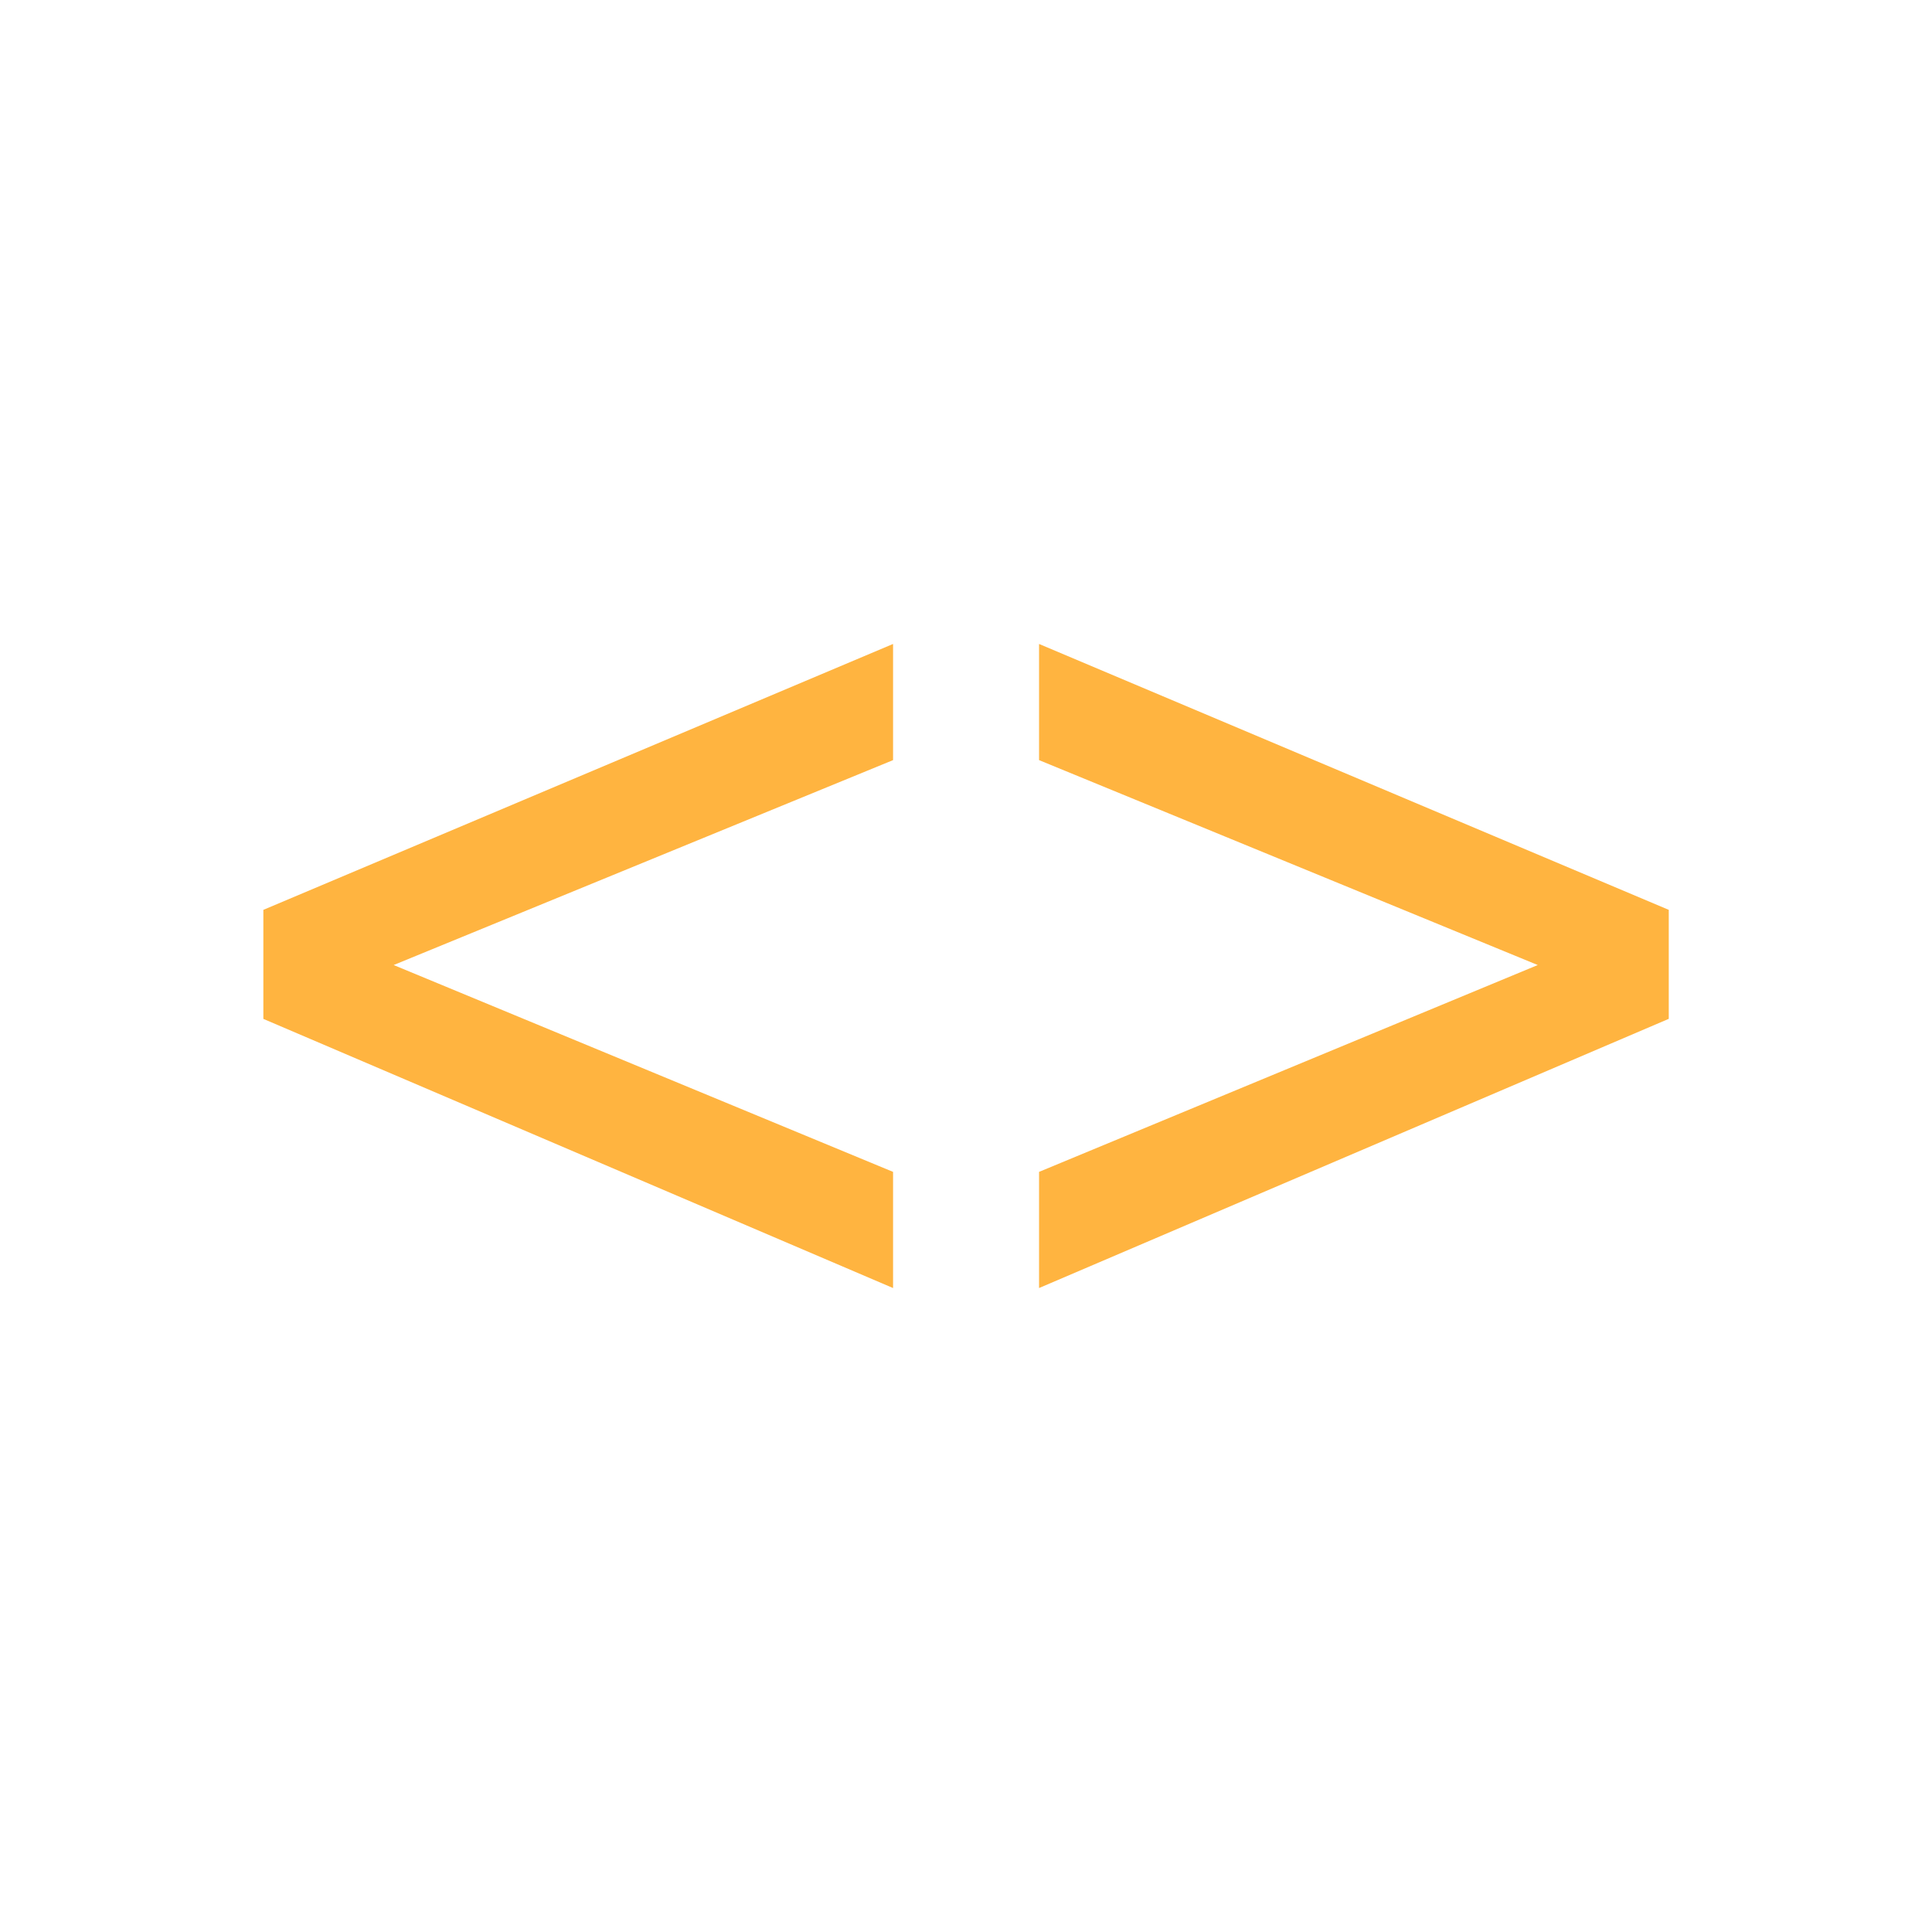 <?xml version="1.0" encoding="utf-8"?>
<!-- Generator: Adobe Illustrator 15.1.0, SVG Export Plug-In  -->
<!DOCTYPE svg PUBLIC "-//W3C//DTD SVG 1.1//EN" "http://www.w3.org/Graphics/SVG/1.1/DTD/svg11.dtd">
<svg version="1.1"
	 xmlns="http://www.w3.org/2000/svg" xmlns:xlink="http://www.w3.org/1999/xlink" xmlns:a="http://ns.adobe.com/AdobeSVGViewerExtensions/3.0/"
	 x="0px" y="0px" width="16px" height="16px" viewBox="-2.027 -2.839 16 16"
	 overflow="visible" enable-background="new -2.027 -2.839 16 16" xml:space="preserve">
<defs>
</defs>
<polygon display="none" fill="#FFFFFF" points="2.473,6.161 7.473,6.161 7.473,1.161 "/>
<polygon display="none" fill="#FFFFFF" points="3.973,8.464 7.508,4.929 3.973,1.393 "/>
<path display="none" fill="#FFB440" d="M1.08,4.721c0.276-0.007,0.5-0.081,0.674-0.223c0.173-0.142,0.289-0.336,0.346-0.583
	s0.088-0.669,0.091-1.268C2.195,2.05,2.206,1.656,2.224,1.466c0.032-0.301,0.092-0.542,0.18-0.725
	C2.492,0.559,2.6,0.412,2.729,0.303C2.858,0.194,3.022,0.11,3.223,0.054C3.359,0.018,3.581,0,3.889,0H4.19v0.843H4.023
	c-0.373,0-0.62,0.067-0.741,0.201C3.161,1.179,3.1,1.479,3.1,1.944c0,0.938-0.02,1.53-0.059,1.777C2.976,4.105,2.866,4.4,2.71,4.608
	C2.554,4.815,2.31,5,1.977,5.161c0.394,0.165,0.68,0.416,0.856,0.755C3.011,6.254,3.1,6.809,3.1,7.578
	c0,0.698,0.007,1.114,0.021,1.246C3.15,9.068,3.222,9.238,3.338,9.335c0.117,0.097,0.345,0.145,0.685,0.145H4.19v0.843H3.889
	c-0.351,0-0.605-0.028-0.763-0.086c-0.229-0.082-0.419-0.215-0.569-0.399S2.309,9.419,2.264,9.136
	C2.22,8.854,2.195,8.39,2.192,7.745S2.158,6.654,2.101,6.407S1.928,5.965,1.754,5.822C1.581,5.679,1.356,5.604,1.08,5.597V4.721z"/>
<path display="none" fill="#FFB440" d="M10.866,4.721v0.876c-0.275,0.007-0.5,0.082-0.674,0.226
	c-0.174,0.143-0.289,0.337-0.346,0.582C9.789,6.65,9.758,7.071,9.754,7.67C9.75,8.268,9.741,8.661,9.722,8.852
	C9.69,9.155,9.629,9.398,9.542,9.579C9.455,9.76,9.346,9.905,9.217,10.014c-0.129,0.109-0.293,0.192-0.494,0.25
	c-0.137,0.039-0.357,0.059-0.666,0.059H7.756V9.479h0.166c0.373,0,0.62-0.067,0.742-0.201c0.121-0.135,0.182-0.436,0.182-0.905
	c0-0.895,0.017-1.463,0.049-1.702c0.057-0.397,0.172-0.716,0.344-0.954c0.172-0.237,0.416-0.423,0.73-0.556
	C9.557,4.965,9.268,4.704,9.099,4.38S8.846,3.509,8.846,2.739c0-0.698-0.008-1.115-0.026-1.252C8.795,1.248,8.724,1.08,8.608,0.985
	C8.491,0.891,8.263,0.843,7.922,0.843H7.756V0h0.301C8.409,0,8.663,0.028,8.82,0.086c0.229,0.078,0.419,0.211,0.569,0.397
	c0.15,0.186,0.248,0.421,0.293,0.703C9.727,1.47,9.75,1.934,9.754,2.578s0.034,1.089,0.092,1.334
	c0.057,0.246,0.172,0.44,0.346,0.583C10.366,4.639,10.59,4.714,10.866,4.721z"/>
<path fill="#FFB440" d="M0.154,5.599V4.696l5.215-2.202v0.962L1.233,5.153l4.136,1.713v0.962L0.154,5.599z"/>
<path fill="#FFB440" d="M11.792,5.599L6.578,7.828V6.866l4.13-1.713l-4.13-1.697V2.494l5.215,2.202V5.599z"/>
<path display="none" fill="#FFB440" d="M0.001,6.864l0.94-0.129C0.966,7.337,1.079,7.748,1.279,7.97
	C1.48,8.192,1.757,8.304,2.112,8.304c0.261,0,0.487-0.061,0.677-0.18c0.19-0.121,0.32-0.283,0.392-0.49
	c0.072-0.205,0.107-0.533,0.107-0.984V1.224H4.33V6.59c0,0.659-0.08,1.169-0.239,1.53c-0.16,0.362-0.412,0.638-0.758,0.828
	C2.988,9.138,2.583,9.232,2.117,9.232c-0.691,0-1.22-0.198-1.587-0.597C0.163,8.239-0.013,7.647,0.001,6.864z"/>
<path display="none" fill="#FFB440" d="M5.678,6.568l0.982-0.086C6.708,6.876,6.816,7.2,6.986,7.452S7.42,7.909,7.778,8.063
	C8.136,8.22,8.539,8.298,8.987,8.298c0.397,0,0.748-0.059,1.053-0.178c0.304-0.117,0.53-0.279,0.68-0.486
	c0.148-0.205,0.223-0.43,0.223-0.674c0-0.246-0.072-0.463-0.215-0.646c-0.144-0.185-0.38-0.34-0.709-0.465
	c-0.212-0.082-0.679-0.21-1.402-0.384c-0.723-0.173-1.229-0.337-1.52-0.491C6.72,4.776,6.44,4.532,6.255,4.24
	C6.071,3.948,5.979,3.622,5.979,3.26c0-0.397,0.113-0.769,0.338-1.115C6.542,1.8,6.873,1.538,7.305,1.358
	C7.739,1.179,8.22,1.09,8.75,1.09c0.583,0,1.099,0.094,1.544,0.282c0.446,0.188,0.789,0.465,1.028,0.83
	c0.24,0.365,0.369,0.779,0.387,1.241L10.71,3.518c-0.054-0.498-0.235-0.874-0.545-1.128S9.398,2.008,8.793,2.008
	c-0.631,0-1.09,0.115-1.378,0.347C7.127,2.585,6.983,2.864,6.983,3.19c0,0.283,0.103,0.516,0.307,0.698
	c0.2,0.183,0.724,0.37,1.571,0.562c0.847,0.191,1.428,0.359,1.742,0.502c0.459,0.211,0.797,0.479,1.016,0.803
	c0.218,0.324,0.327,0.697,0.327,1.119c0,0.42-0.12,0.814-0.359,1.186c-0.24,0.369-0.585,0.658-1.034,0.863
	c-0.449,0.207-0.955,0.31-1.518,0.31c-0.712,0-1.31-0.104-1.791-0.312s-0.859-0.52-1.133-0.938C5.836,7.566,5.692,7.095,5.678,6.568
	z"/>
</svg>
